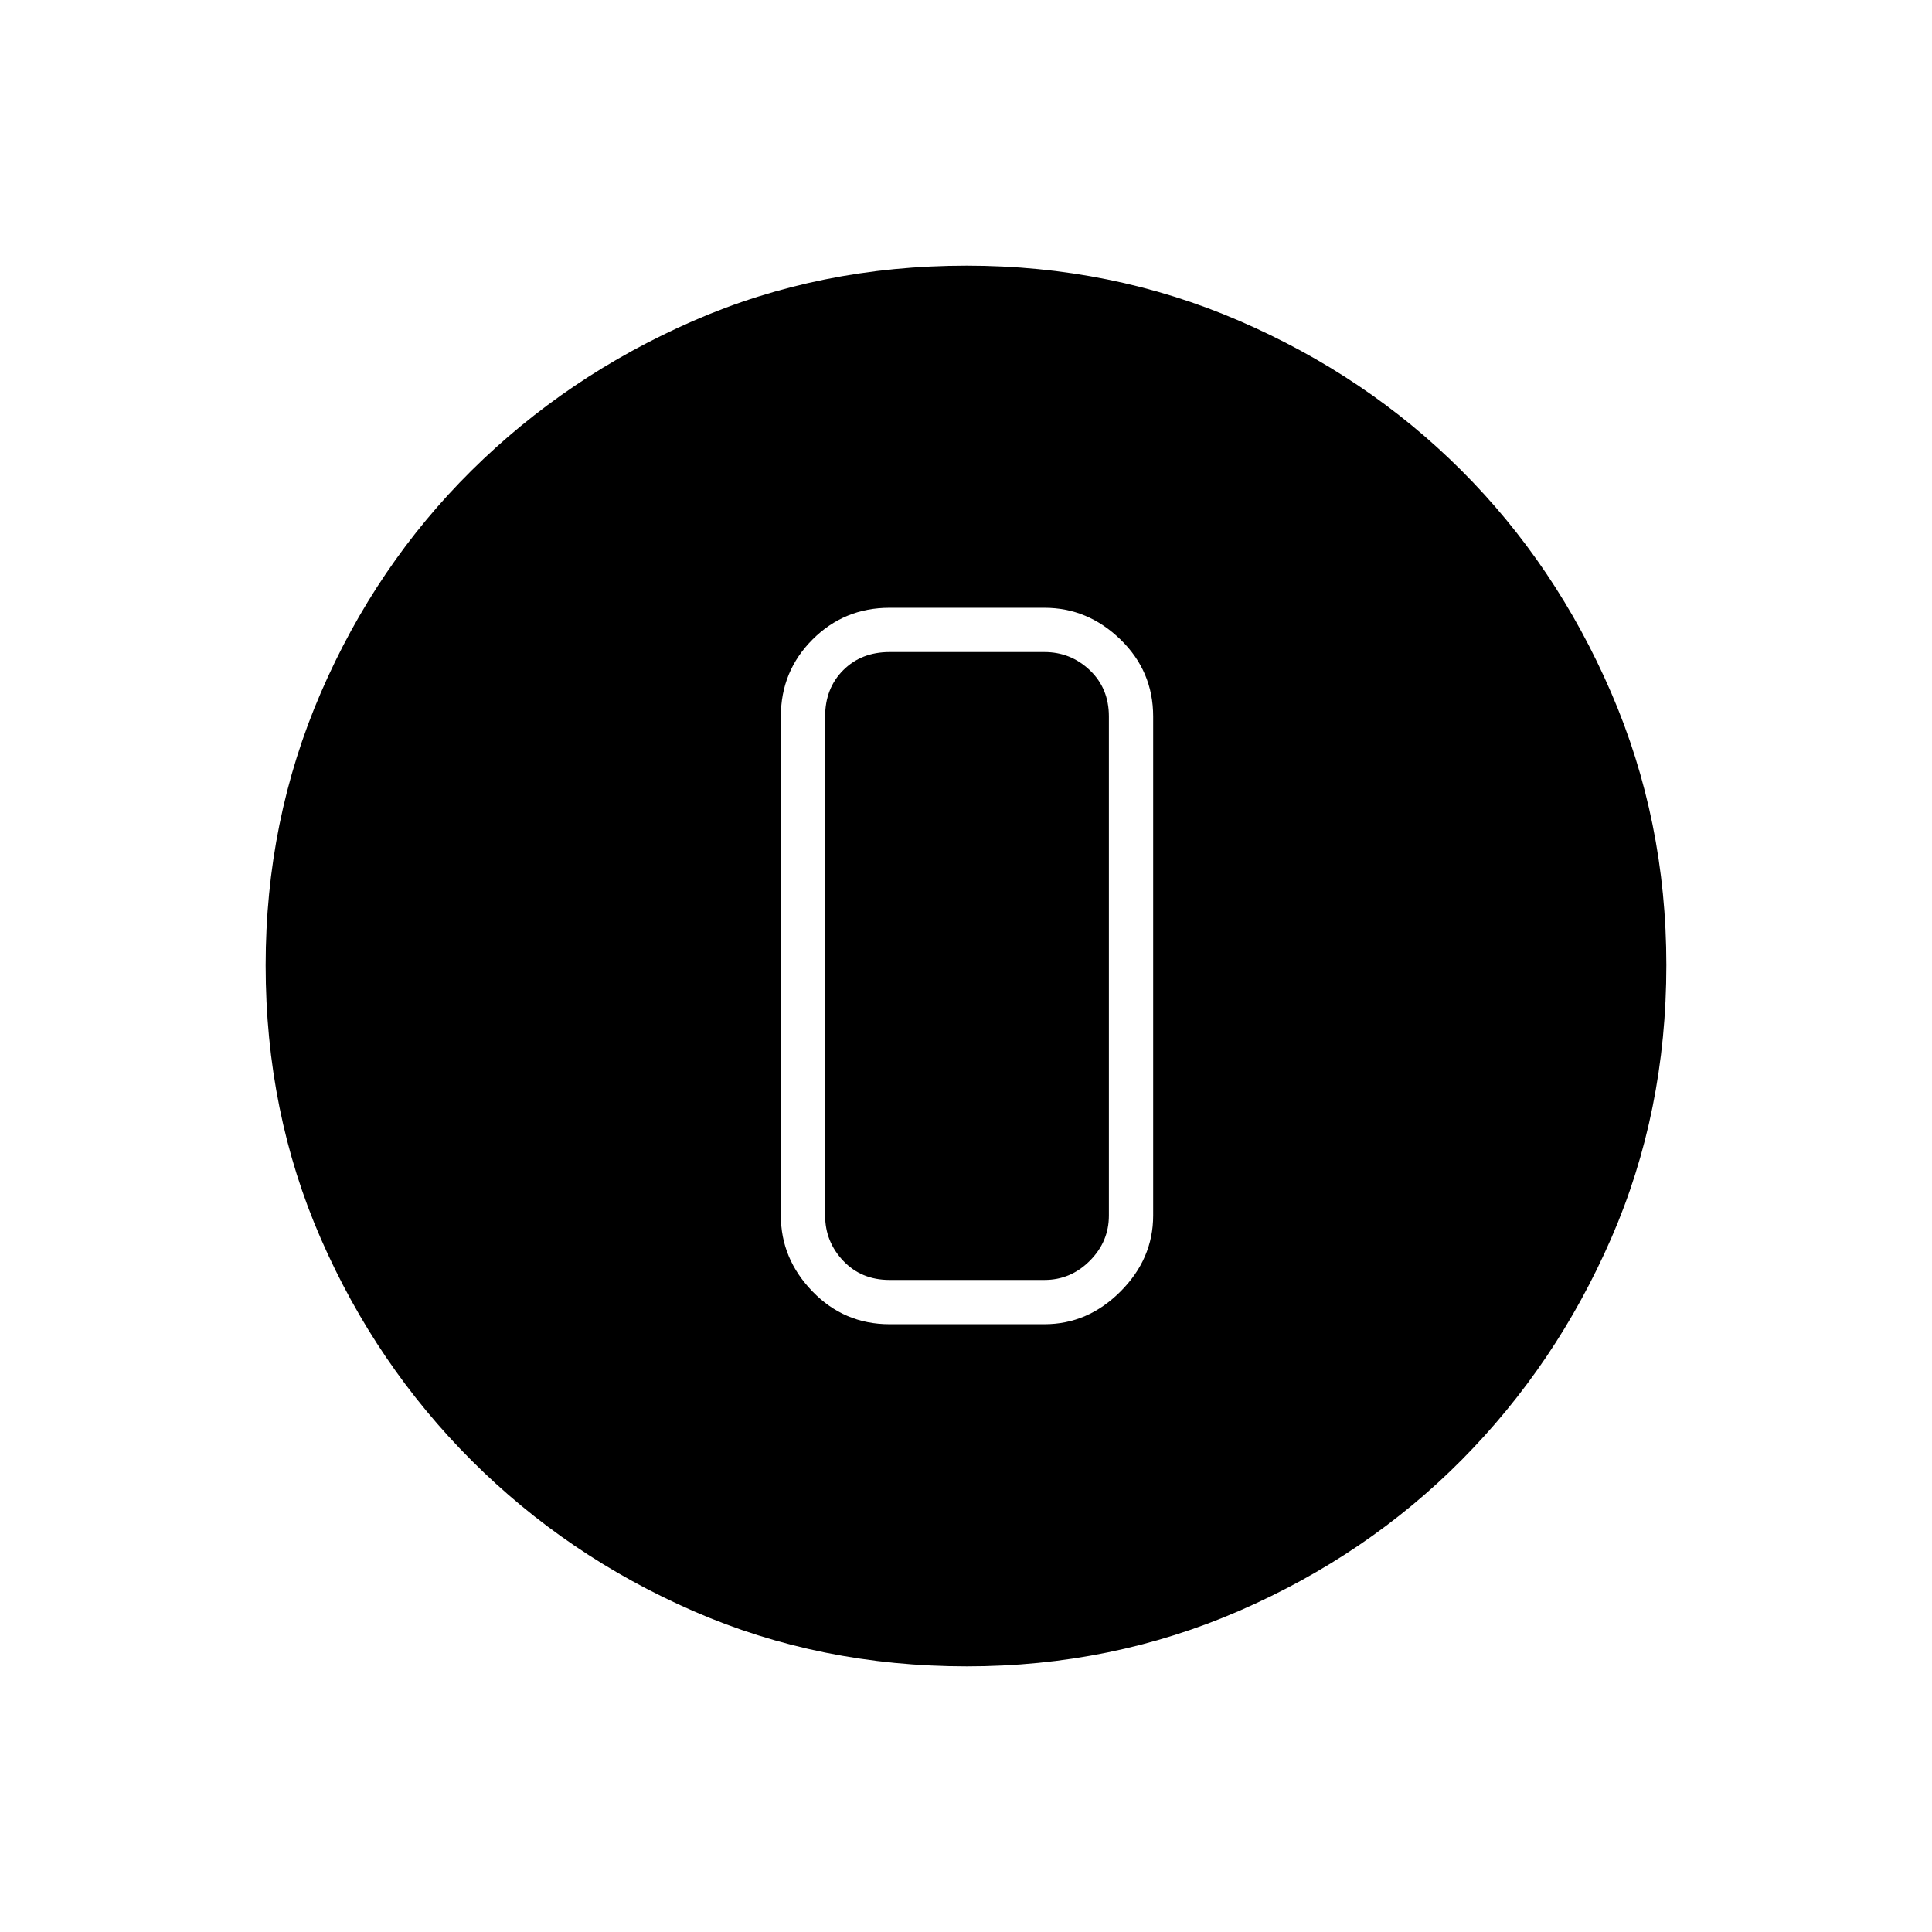 <svg xmlns="http://www.w3.org/2000/svg" width="48" height="48" viewBox="0 -960 960 960"><path d="M480.44-132q-72.91 0-135.73-27.39-62.83-27.39-110.34-74.85-47.52-47.46-74.94-110.27Q132-407.33 132-480.33q0-71.99 27.39-135.39 27.39-63.4 74.85-110.41 47.46-47.02 110.27-74.44Q407.33-828 480.33-828q71.99 0 135.39 27.39 63.4 27.39 110.41 74.35 47.02 46.96 74.44 110.43Q828-552.35 828-480.44q0 72.91-27.39 135.73-27.39 62.83-74.35 110.16-46.96 47.33-110.43 74.94Q552.35-132 480.44-132ZM442-302h77q21.5 0 37.75-16.25T573-356v-248q0-22.5-16.25-38.25T519-658h-77q-22.5 0-38.25 15.75T388-604v248q0 21.5 15.75 37.75T442-302Zm0-334h77q13 0 22.5 9t9.5 23v248q0 13-9.5 22.5T519-324h-77q-14 0-23-9.5t-9-22.5v-248q0-14 9-23t23-9Z"/></svg>